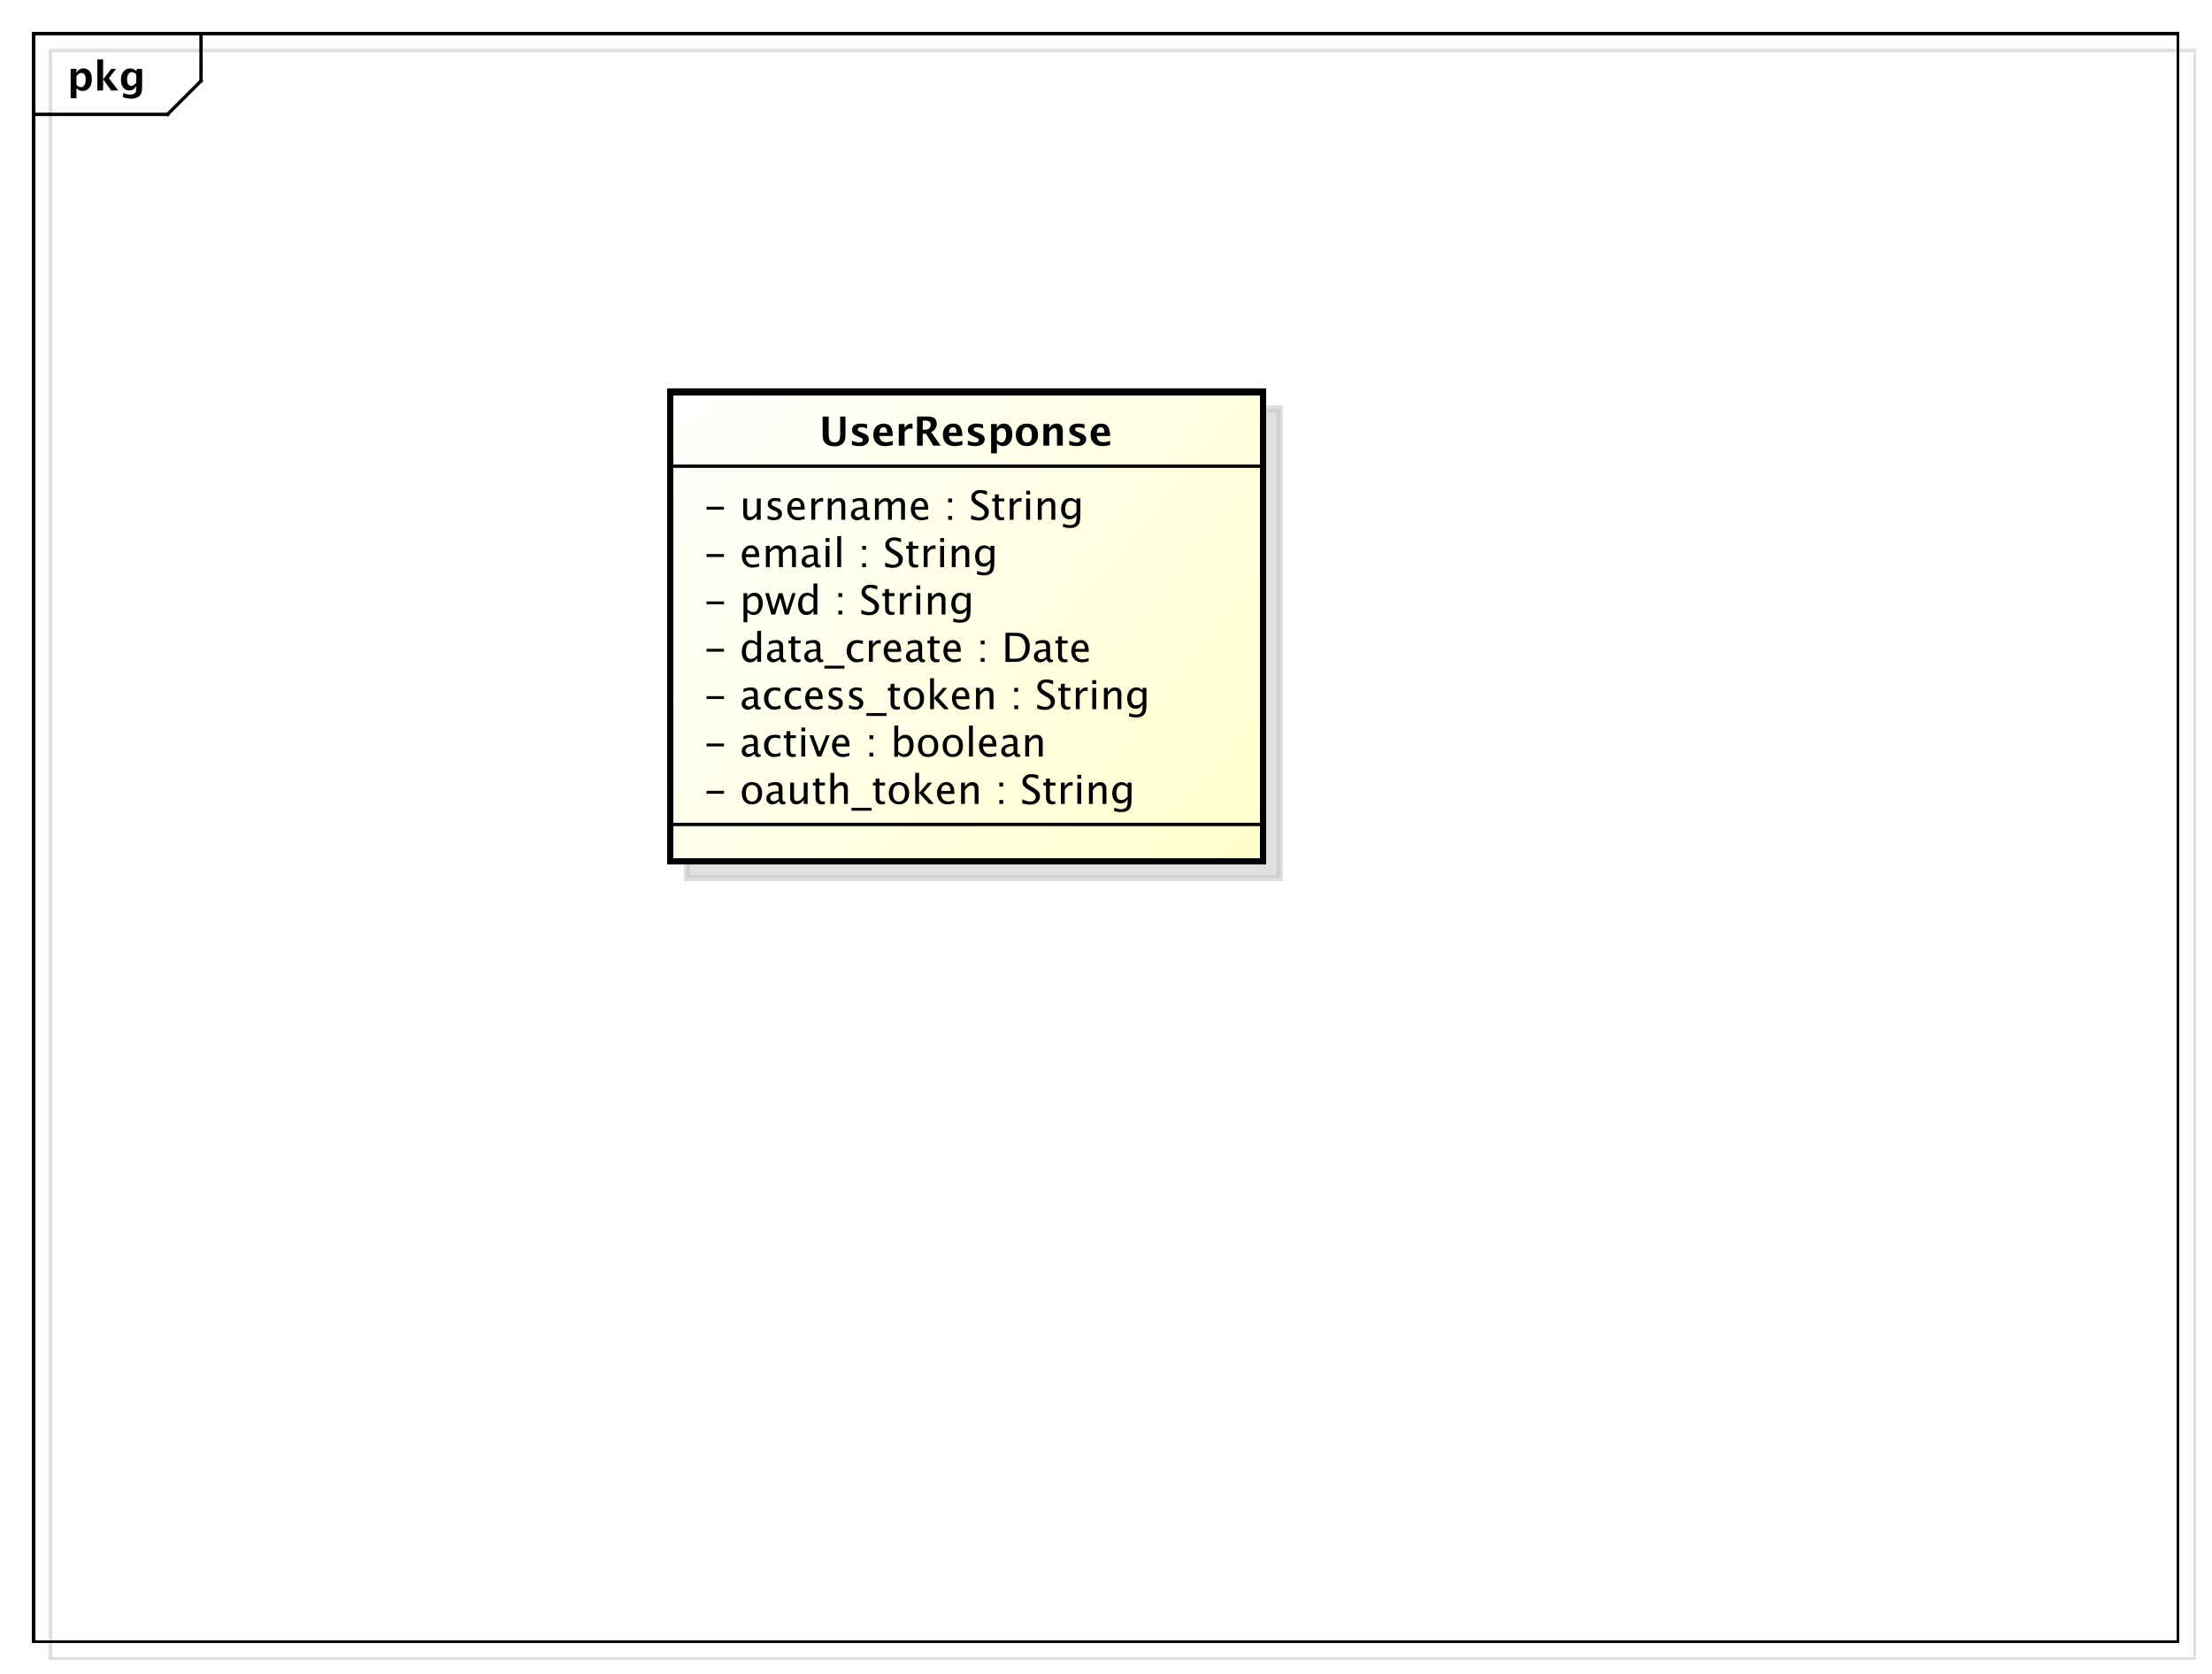 <?xml version="1.0" encoding="UTF-8"?>
<!DOCTYPE svg PUBLIC '-//W3C//DTD SVG 1.0//EN'
          'http://www.w3.org/TR/2001/REC-SVG-20010904/DTD/svg10.dtd'>
<svg xmlns:xlink="http://www.w3.org/1999/xlink" style="fill-opacity:1; color-rendering:auto; color-interpolation:auto; stroke:black; text-rendering:auto; stroke-linecap:square; stroke-miterlimit:10; stroke-opacity:1; shape-rendering:auto; fill:black; stroke-dasharray:none; font-weight:normal; stroke-width:1; font-family:&apos;Dialog&apos;; font-style:normal; stroke-linejoin:miter; font-size:12; stroke-dashoffset:0; image-rendering:auto;" width="880" height="666" xmlns="http://www.w3.org/2000/svg"
><rect width="100%" height="100%" fill="#808080" stroke="none"/><!--Generated by the Batik Graphics2D SVG Generator--><defs id="genericDefs"
  /><g
  ><defs id="defs1"
    ><linearGradient x1="200" gradientUnits="userSpaceOnUse" x2="377" y1="117" y2="258" id="linearGradient1" spreadMethod="pad"
      ><stop style="stop-opacity:1; stop-color:white;" offset="0%"
        /><stop style="stop-opacity:1; stop-color:rgb(255,255,204);" offset="100%"
      /></linearGradient
      ><clipPath clipPathUnits="userSpaceOnUse" id="clipPath1"
      ><path d="M0 0 L880 0 L880 666 L0 666 L0 0 Z"
      /></clipPath
      ><clipPath clipPathUnits="userSpaceOnUse" id="clipPath2"
      ><path d="M-5 -5 L655 -5 L655 494.5 L-5 494.5 L-5 -5 Z"
      /></clipPath
      ><clipPath clipPathUnits="userSpaceOnUse" id="clipPath3"
      ><path d="M0 0 L660 0 L660 499.5 L0 499.5 L0 0 Z"
      /></clipPath
      ><clipPath clipPathUnits="userSpaceOnUse" id="clipPath4"
      ><path d="M-20 -27 L640 -27 L640 472.5 L-20 472.5 L-20 -27 Z"
      /></clipPath
      ><clipPath clipPathUnits="userSpaceOnUse" id="clipPath5"
      ><path d="M-210 -239.93 L450 -239.93 L450 259.57 L-210 259.57 L-210 -239.93 Z"
      /></clipPath
      ><clipPath clipPathUnits="userSpaceOnUse" id="clipPath6"
      ><path d="M-210 -225.797 L450 -225.797 L450 273.703 L-210 273.703 L-210 -225.797 Z"
      /></clipPath
      ><clipPath clipPathUnits="userSpaceOnUse" id="clipPath7"
      ><path d="M-210 -211.664 L450 -211.664 L450 287.836 L-210 287.836 L-210 -211.664 Z"
      /></clipPath
      ><clipPath clipPathUnits="userSpaceOnUse" id="clipPath8"
      ><path d="M-210 -197.531 L450 -197.531 L450 301.969 L-210 301.969 L-210 -197.531 Z"
      /></clipPath
      ><clipPath clipPathUnits="userSpaceOnUse" id="clipPath9"
      ><path d="M-210 -183.398 L450 -183.398 L450 316.102 L-210 316.102 L-210 -183.398 Z"
      /></clipPath
      ><clipPath clipPathUnits="userSpaceOnUse" id="clipPath10"
      ><path d="M-210 -169.266 L450 -169.266 L450 330.234 L-210 330.234 L-210 -169.266 Z"
      /></clipPath
      ><clipPath clipPathUnits="userSpaceOnUse" id="clipPath11"
      ><path d="M-210 -155.133 L450 -155.133 L450 344.367 L-210 344.367 L-210 -155.133 Z"
      /></clipPath
      ><clipPath clipPathUnits="userSpaceOnUse" id="clipPath12"
      ><path d="M-244.5 -133 L415.5 -133 L415.5 366.5 L-244.5 366.5 L-244.5 -133 Z"
      /></clipPath
    ></defs
    ><g style="fill:white; stroke:white;"
    ><rect x="0" y="0" width="880" style="clip-path:url(#clipPath1); stroke:none;" height="666"
    /></g
    ><g transform="scale(1.333,1.333) translate(5,5)" style="fill-opacity:0.502; fill:rgb(192,192,192); text-rendering:geometricPrecision; shape-rendering:crispEdges; stroke:rgb(192,192,192); stroke-opacity:0.502;"
    ><rect x="10" y="10" width="640" style="fill:none; clip-path:url(#clipPath2);" height="480"
    /></g
    ><g style="shape-rendering:crispEdges; text-rendering:geometricPrecision;" transform="matrix(1.333,0,0,1.333,0,0)"
    ><rect x="10" y="10" width="640" style="fill:none; clip-path:url(#clipPath3);" height="480"
      /><line x1="60" x2="60" y1="11" style="clip-path:url(#clipPath3); fill:none; text-rendering:optimizeLegibility; shape-rendering:auto;" y2="24.133"
      /><line x1="60" x2="50" y1="24.133" style="clip-path:url(#clipPath3); fill:none; text-rendering:optimizeLegibility; shape-rendering:auto;" y2="34.133"
      /><line x1="50" x2="10" y1="34.133" style="clip-path:url(#clipPath3); fill:none; text-rendering:optimizeLegibility; shape-rendering:auto;" y2="34.133"
    /></g
    ><g style="text-rendering:optimizeLegibility; font-family:sans-serif; font-weight:bold;" transform="matrix(1.333,0,0,1.333,0,0) translate(20,27)"
    ><path d="M1.084 2.314 L1.084 -6.434 L2.818 -6.434 L2.818 -5.221 Q3.486 -6.58 4.922 -6.58 Q6.082 -6.58 6.747 -5.731 Q7.412 -4.881 7.412 -3.393 Q7.412 -1.775 6.662 -0.815 Q5.912 0.146 4.652 0.146 Q3.639 0.146 2.818 -0.65 L2.818 2.314 ZM2.818 -1.682 Q3.451 -0.979 4.166 -0.979 Q4.805 -0.979 5.186 -1.597 Q5.566 -2.215 5.566 -3.246 Q5.566 -5.221 4.295 -5.221 Q3.527 -5.221 2.818 -4.231 ZM9.035 0 L9.035 -9.252 L10.77 -9.252 L10.77 -3.434 L10.881 -3.434 L13.172 -6.434 L14.613 -6.434 L12.498 -3.68 L15.275 0 L13.166 0 L10.881 -3.217 L10.77 -3.217 L10.77 0 ZM16.676 1.998 L16.816 0.738 Q17.889 1.23 18.861 1.23 Q19.822 1.23 20.25 0.82 Q20.678 0.41 20.678 -0.51 L20.678 -1.389 Q20.045 0 18.586 0 Q17.438 0 16.764 -0.858 Q16.09 -1.717 16.09 -3.182 Q16.09 -4.723 16.846 -5.651 Q17.602 -6.58 18.855 -6.58 Q19.84 -6.58 20.678 -5.783 L20.859 -6.434 L22.418 -6.434 L22.418 -1.523 Q22.418 -0.053 22.239 0.598 Q22.061 1.248 21.545 1.705 Q20.678 2.455 19.102 2.455 Q17.982 2.455 16.676 1.998 ZM20.678 -2.397 L20.678 -4.769 Q20.051 -5.479 19.365 -5.479 Q18.709 -5.479 18.322 -4.881 Q17.936 -4.283 17.936 -3.275 Q17.936 -1.389 19.148 -1.389 Q19.986 -1.389 20.678 -2.397 Z" style="clip-path:url(#clipPath4); stroke:none;"
    /></g
    ><g transform="matrix(1.333,0,0,1.333,0,0) translate(5,5)" style="fill-opacity:0.502; fill:rgb(192,192,192); text-rendering:geometricPrecision; font-family:sans-serif; shape-rendering:crispEdges; stroke:rgb(192,192,192); font-weight:bold; stroke-width:2; stroke-opacity:0.502;"
    ><rect x="200" y="117" width="177" style="clip-path:url(#clipPath2); stroke:none;" height="140.062"
      /><rect x="200" y="117" width="177" style="fill:none; clip-path:url(#clipPath2);" height="140.062"
    /></g
    ><g transform="matrix(1.333,0,0,1.333,0,0)" style="fill:url(#linearGradient1); text-rendering:geometricPrecision; font-family:sans-serif; shape-rendering:crispEdges; stroke:url(#linearGradient1); font-weight:bold; stroke-width:2;"
    ><rect x="200" y="117" width="177" style="clip-path:url(#clipPath3); stroke:none;" height="140.062"
      /><rect x="200" y="117" width="177" style="clip-path:url(#clipPath3); fill:none; stroke:black;" height="140.062"
    /></g
    ><g style="text-rendering:optimizeLegibility; stroke-width:2; font-family:sans-serif;" transform="matrix(1.333,0,0,1.333,0,0) translate(210,239.93)"
    ><path d="M0.867 -3.035 L0.867 -3.902 L6.07 -3.902 L6.07 -3.035 ZM14.385 0.146 Q13.02 0.146 12.205 -0.759 Q11.391 -1.664 11.391 -3.182 Q11.391 -4.717 12.208 -5.61 Q13.025 -6.504 14.426 -6.504 Q15.826 -6.504 16.644 -5.61 Q17.461 -4.717 17.461 -3.193 Q17.461 -1.635 16.641 -0.744 Q15.82 0.146 14.385 0.146 ZM14.402 -0.721 Q16.236 -0.721 16.236 -3.193 Q16.236 -5.637 14.426 -5.637 Q12.621 -5.637 12.621 -3.182 Q12.621 -0.721 14.402 -0.721 ZM22.547 -0.809 Q21.51 0.146 20.549 0.146 Q19.758 0.146 19.236 -0.349 Q18.715 -0.844 18.715 -1.6 Q18.715 -2.643 19.591 -3.202 Q20.467 -3.762 22.102 -3.762 L22.377 -3.762 L22.377 -4.529 Q22.377 -5.637 21.24 -5.637 Q20.326 -5.637 19.266 -5.074 L19.266 -6.029 Q20.432 -6.504 21.451 -6.504 Q22.518 -6.504 23.024 -6.023 Q23.531 -5.543 23.531 -4.529 L23.531 -1.647 Q23.531 -0.656 24.141 -0.656 Q24.217 -0.656 24.363 -0.68 L24.445 -0.041 Q24.053 0.146 23.578 0.146 Q22.77 0.146 22.547 -0.809 ZM22.377 -1.435 L22.377 -3.082 L21.99 -3.094 Q21.041 -3.094 20.455 -2.733 Q19.869 -2.373 19.869 -1.787 Q19.869 -1.371 20.162 -1.084 Q20.455 -0.797 20.877 -0.797 Q21.598 -0.797 22.377 -1.435 ZM29.871 0 L29.871 -1.195 Q28.951 0.146 27.639 0.146 Q26.807 0.146 26.314 -0.378 Q25.822 -0.902 25.822 -1.793 L25.822 -6.363 L26.977 -6.363 L26.977 -2.168 Q26.977 -1.453 27.185 -1.151 Q27.393 -0.85 27.879 -0.85 Q28.934 -0.85 29.871 -2.238 L29.871 -6.363 L31.025 -6.363 L31.025 0 ZM35.25 0.146 Q34.371 0.146 33.879 -0.357 Q33.387 -0.861 33.387 -1.758 L33.387 -5.496 L32.59 -5.496 L32.59 -6.363 L33.387 -6.363 L33.387 -7.518 L34.541 -7.629 L34.541 -6.363 L36.205 -6.363 L36.205 -5.496 L34.541 -5.496 L34.541 -1.969 Q34.541 -0.721 35.619 -0.721 Q35.848 -0.721 36.176 -0.797 L36.176 0 Q35.643 0.146 35.25 0.146 ZM37.828 0 L37.828 -9.252 L38.982 -9.252 L38.982 -5.168 Q39.897 -6.504 41.221 -6.504 Q42.047 -6.504 42.539 -5.979 Q43.031 -5.455 43.031 -4.57 L43.031 0 L41.877 0 L41.877 -4.195 Q41.877 -4.904 41.669 -5.206 Q41.461 -5.508 40.98 -5.508 Q39.92 -5.508 38.982 -4.119 L38.982 0 ZM44.121 2.022 L44.121 1.154 L50.121 1.154 L50.121 2.022 ZM53.185 0.146 Q52.307 0.146 51.815 -0.357 Q51.322 -0.861 51.322 -1.758 L51.322 -5.496 L50.525 -5.496 L50.525 -6.363 L51.322 -6.363 L51.322 -7.518 L52.477 -7.629 L52.477 -6.363 L54.141 -6.363 L54.141 -5.496 L52.477 -5.496 L52.477 -1.969 Q52.477 -0.721 53.555 -0.721 Q53.783 -0.721 54.111 -0.797 L54.111 0 Q53.578 0.146 53.185 0.146 ZM58.254 0.146 Q56.889 0.146 56.074 -0.759 Q55.26 -1.664 55.26 -3.182 Q55.26 -4.717 56.077 -5.61 Q56.895 -6.504 58.295 -6.504 Q59.695 -6.504 60.513 -5.61 Q61.33 -4.717 61.33 -3.193 Q61.33 -1.635 60.51 -0.744 Q59.69 0.146 58.254 0.146 ZM58.272 -0.721 Q60.105 -0.721 60.105 -3.193 Q60.105 -5.637 58.295 -5.637 Q56.49 -5.637 56.49 -3.182 Q56.49 -0.721 58.272 -0.721 ZM63.135 0 L63.135 -9.252 L64.289 -9.252 L64.289 -3.275 L66.984 -6.363 L68.227 -6.363 L65.654 -3.393 L68.76 0 L67.283 0 L64.289 -3.264 L64.289 0 ZM74.812 -0.205 Q73.652 0.146 72.826 0.146 Q71.42 0.146 70.532 -0.788 Q69.644 -1.723 69.644 -3.211 Q69.644 -4.658 70.427 -5.584 Q71.209 -6.51 72.428 -6.51 Q73.582 -6.51 74.212 -5.689 Q74.842 -4.869 74.842 -3.357 L74.836 -3 L70.822 -3 Q71.074 -0.732 73.043 -0.732 Q73.764 -0.732 74.812 -1.119 ZM70.875 -3.867 L73.682 -3.867 Q73.682 -5.643 72.357 -5.643 Q71.027 -5.643 70.875 -3.867 ZM76.834 0 L76.834 -6.363 L77.988 -6.363 L77.988 -5.168 Q78.902 -6.504 80.227 -6.504 Q81.053 -6.504 81.545 -5.979 Q82.037 -5.455 82.037 -4.57 L82.037 0 L80.883 0 L80.883 -4.195 Q80.883 -4.904 80.675 -5.206 Q80.467 -5.508 79.986 -5.508 Q78.926 -5.508 77.988 -4.119 L77.988 0 ZM88.242 0 L88.242 -1.154 L89.397 -1.154 L89.397 0 ZM88.242 -5.203 L88.242 -6.363 L89.397 -6.363 L89.397 -5.203 ZM97.336 0.217 Q96.463 0.217 95.103 -0.164 L95.103 -1.383 Q96.568 -0.703 97.512 -0.703 Q98.238 -0.703 98.681 -1.084 Q99.123 -1.465 99.123 -2.086 Q99.123 -2.596 98.833 -2.953 Q98.543 -3.311 97.764 -3.75 L97.166 -4.096 Q96.059 -4.729 95.605 -5.288 Q95.15 -5.848 95.15 -6.592 Q95.15 -7.594 95.877 -8.241 Q96.603 -8.889 97.728 -8.889 Q98.731 -8.889 99.844 -8.555 L99.844 -7.43 Q98.473 -7.969 97.799 -7.969 Q97.16 -7.969 96.744 -7.629 Q96.328 -7.289 96.328 -6.773 Q96.328 -6.34 96.633 -6.006 Q96.938 -5.672 97.746 -5.209 L98.367 -4.857 Q99.492 -4.219 99.938 -3.65 Q100.383 -3.082 100.383 -2.285 Q100.383 -1.154 99.548 -0.469 Q98.713 0.217 97.336 0.217 ZM104.045 0.146 Q103.166 0.146 102.674 -0.357 Q102.182 -0.861 102.182 -1.758 L102.182 -5.496 L101.385 -5.496 L101.385 -6.363 L102.182 -6.363 L102.182 -7.518 L103.336 -7.629 L103.336 -6.363 L105 -6.363 L105 -5.496 L103.336 -5.496 L103.336 -1.969 Q103.336 -0.721 104.414 -0.721 Q104.643 -0.721 104.971 -0.797 L104.971 0 Q104.438 0.146 104.045 0.146 ZM106.623 0 L106.623 -6.363 L107.777 -6.363 L107.777 -5.168 Q108.463 -6.504 109.769 -6.504 Q109.945 -6.504 110.139 -6.475 L110.139 -5.396 Q109.84 -5.496 109.611 -5.496 Q108.516 -5.496 107.777 -4.195 L107.777 0 ZM111.533 0 L111.533 -6.363 L112.688 -6.363 L112.688 0 ZM111.533 -7.518 L111.533 -8.672 L112.688 -8.672 L112.688 -7.518 ZM115.002 0 L115.002 -6.363 L116.156 -6.363 L116.156 -5.168 Q117.07 -6.504 118.394 -6.504 Q119.221 -6.504 119.713 -5.979 Q120.205 -5.455 120.205 -4.57 L120.205 0 L119.051 0 L119.051 -4.195 Q119.051 -4.904 118.843 -5.206 Q118.635 -5.508 118.154 -5.508 Q117.094 -5.508 116.156 -4.119 L116.156 0 ZM122.473 2.115 L122.607 1.113 Q123.609 1.588 124.582 1.588 Q126.533 1.588 126.533 -0.48 L126.533 -1.482 Q125.894 -0.146 124.436 -0.146 Q123.293 -0.146 122.619 -0.979 Q121.945 -1.81 121.945 -3.223 Q121.945 -4.676 122.713 -5.59 Q123.481 -6.504 124.699 -6.504 Q125.766 -6.504 126.533 -5.637 L126.533 -6.363 L127.693 -6.363 L127.693 -1.734 Q127.693 -0.24 127.538 0.477 Q127.383 1.195 126.955 1.652 Q126.199 2.455 124.606 2.455 Q123.492 2.455 122.473 2.115 ZM126.533 -2.203 L126.533 -4.846 Q125.772 -5.637 124.875 -5.637 Q124.078 -5.637 123.627 -4.998 Q123.176 -4.359 123.176 -3.246 Q123.176 -1.154 124.647 -1.154 Q125.648 -1.154 126.533 -2.203 Z" style="clip-path:url(#clipPath5); stroke:none;"
    /></g
    ><g style="text-rendering:optimizeLegibility; stroke-width:2; font-family:sans-serif;" transform="matrix(1.333,0,0,1.333,0,0) translate(210,225.797)"
    ><path d="M0.867 -3.035 L0.867 -3.902 L6.07 -3.902 L6.07 -3.035 ZM15.176 -0.809 Q14.139 0.146 13.178 0.146 Q12.387 0.146 11.865 -0.349 Q11.344 -0.844 11.344 -1.6 Q11.344 -2.643 12.22 -3.202 Q13.096 -3.762 14.73 -3.762 L15.006 -3.762 L15.006 -4.529 Q15.006 -5.637 13.869 -5.637 Q12.955 -5.637 11.895 -5.074 L11.895 -6.029 Q13.06 -6.504 14.08 -6.504 Q15.146 -6.504 15.653 -6.023 Q16.16 -5.543 16.16 -4.529 L16.16 -1.647 Q16.16 -0.656 16.77 -0.656 Q16.846 -0.656 16.992 -0.68 L17.074 -0.041 Q16.682 0.146 16.207 0.146 Q15.398 0.146 15.176 -0.809 ZM15.006 -1.435 L15.006 -3.082 L14.619 -3.094 Q13.67 -3.094 13.084 -2.733 Q12.498 -2.373 12.498 -1.787 Q12.498 -1.371 12.791 -1.084 Q13.084 -0.797 13.506 -0.797 Q14.227 -0.797 15.006 -1.435 ZM21.006 0.146 Q19.717 0.146 18.867 -0.809 Q18.018 -1.764 18.018 -3.217 Q18.018 -4.769 18.858 -5.637 Q19.699 -6.504 21.205 -6.504 Q21.949 -6.504 22.869 -6.299 L22.869 -5.332 Q21.891 -5.619 21.275 -5.619 Q20.391 -5.619 19.855 -4.954 Q19.318 -4.289 19.318 -3.182 Q19.318 -2.109 19.869 -1.447 Q20.42 -0.785 21.311 -0.785 Q22.102 -0.785 22.939 -1.19 L22.939 -0.193 Q21.82 0.146 21.006 0.146 ZM26.578 0.146 Q25.699 0.146 25.207 -0.357 Q24.715 -0.861 24.715 -1.758 L24.715 -5.496 L23.918 -5.496 L23.918 -6.363 L24.715 -6.363 L24.715 -7.518 L25.869 -7.629 L25.869 -6.363 L27.533 -6.363 L27.533 -5.496 L25.869 -5.496 L25.869 -1.969 Q25.869 -0.721 26.947 -0.721 Q27.176 -0.721 27.504 -0.797 L27.504 0 Q26.971 0.146 26.578 0.146 ZM29.156 0 L29.156 -6.363 L30.311 -6.363 L30.311 0 ZM29.156 -7.518 L29.156 -8.672 L30.311 -8.672 L30.311 -7.518 ZM33.943 0 L31.576 -6.363 L32.73 -6.363 L34.582 -1.412 L36.533 -6.363 L37.611 -6.363 L35.098 0 ZM43.5 -0.205 Q42.34 0.146 41.514 0.146 Q40.107 0.146 39.22 -0.788 Q38.332 -1.723 38.332 -3.211 Q38.332 -4.658 39.114 -5.584 Q39.897 -6.51 41.115 -6.51 Q42.27 -6.51 42.899 -5.689 Q43.529 -4.869 43.529 -3.357 L43.523 -3 L39.51 -3 Q39.762 -0.732 41.73 -0.732 Q42.451 -0.732 43.5 -1.119 ZM39.562 -3.867 L42.369 -3.867 Q42.369 -5.643 41.045 -5.643 Q39.715 -5.643 39.562 -3.867 ZM49.482 0 L49.482 -1.154 L50.637 -1.154 L50.637 0 ZM49.482 -5.203 L49.482 -6.363 L50.637 -6.363 L50.637 -5.203 ZM56.912 0.07 L56.912 -9.252 L58.066 -9.252 L58.066 -5.168 Q58.775 -6.504 60.193 -6.504 Q61.342 -6.504 62.001 -5.666 Q62.66 -4.828 62.66 -3.375 Q62.66 -1.793 61.913 -0.823 Q61.166 0.146 59.947 0.146 Q58.816 0.146 58.066 -0.721 L57.926 0.07 ZM58.066 -1.518 Q58.957 -0.721 59.766 -0.721 Q61.43 -0.721 61.43 -3.258 Q61.43 -5.496 59.953 -5.496 Q58.986 -5.496 58.066 -4.447 ZM66.955 0.146 Q65.59 0.146 64.775 -0.759 Q63.961 -1.664 63.961 -3.182 Q63.961 -4.717 64.778 -5.61 Q65.596 -6.504 66.996 -6.504 Q68.397 -6.504 69.214 -5.61 Q70.031 -4.717 70.031 -3.193 Q70.031 -1.635 69.211 -0.744 Q68.391 0.146 66.955 0.146 ZM66.973 -0.721 Q68.807 -0.721 68.807 -3.193 Q68.807 -5.637 66.996 -5.637 Q65.191 -5.637 65.191 -3.182 Q65.191 -0.721 66.973 -0.721 ZM74.326 0.146 Q72.961 0.146 72.147 -0.759 Q71.332 -1.664 71.332 -3.182 Q71.332 -4.717 72.149 -5.61 Q72.967 -6.504 74.367 -6.504 Q75.768 -6.504 76.585 -5.61 Q77.402 -4.717 77.402 -3.193 Q77.402 -1.635 76.582 -0.744 Q75.762 0.146 74.326 0.146 ZM74.344 -0.721 Q76.178 -0.721 76.178 -3.193 Q76.178 -5.637 74.367 -5.637 Q72.562 -5.637 72.562 -3.182 Q72.562 -0.721 74.344 -0.721 ZM79.207 0 L79.207 -9.252 L80.361 -9.252 L80.361 0 ZM87.34 -0.205 Q86.18 0.146 85.353 0.146 Q83.947 0.146 83.06 -0.788 Q82.172 -1.723 82.172 -3.211 Q82.172 -4.658 82.954 -5.584 Q83.736 -6.51 84.955 -6.51 Q86.109 -6.51 86.739 -5.689 Q87.369 -4.869 87.369 -3.357 L87.363 -3 L83.35 -3 Q83.602 -0.732 85.57 -0.732 Q86.291 -0.732 87.34 -1.119 ZM83.402 -3.867 L86.209 -3.867 Q86.209 -5.643 84.885 -5.643 Q83.555 -5.643 83.402 -3.867 ZM92.643 -0.809 Q91.606 0.146 90.644 0.146 Q89.853 0.146 89.332 -0.349 Q88.811 -0.844 88.811 -1.6 Q88.811 -2.643 89.686 -3.202 Q90.562 -3.762 92.197 -3.762 L92.473 -3.762 L92.473 -4.529 Q92.473 -5.637 91.336 -5.637 Q90.422 -5.637 89.361 -5.074 L89.361 -6.029 Q90.527 -6.504 91.547 -6.504 Q92.613 -6.504 93.12 -6.023 Q93.627 -5.543 93.627 -4.529 L93.627 -1.647 Q93.627 -0.656 94.236 -0.656 Q94.312 -0.656 94.459 -0.68 L94.541 -0.041 Q94.148 0.146 93.674 0.146 Q92.865 0.146 92.643 -0.809 ZM92.473 -1.435 L92.473 -3.082 L92.086 -3.094 Q91.137 -3.094 90.551 -2.733 Q89.965 -2.373 89.965 -1.787 Q89.965 -1.371 90.258 -1.084 Q90.551 -0.797 90.973 -0.797 Q91.693 -0.797 92.473 -1.435 ZM95.988 0 L95.988 -6.363 L97.143 -6.363 L97.143 -5.168 Q98.057 -6.504 99.381 -6.504 Q100.207 -6.504 100.699 -5.979 Q101.191 -5.455 101.191 -4.57 L101.191 0 L100.037 0 L100.037 -4.195 Q100.037 -4.904 99.829 -5.206 Q99.621 -5.508 99.141 -5.508 Q98.08 -5.508 97.143 -4.119 L97.143 0 Z" style="clip-path:url(#clipPath6); stroke:none;"
    /></g
    ><g style="text-rendering:optimizeLegibility; stroke-width:2; font-family:sans-serif;" transform="matrix(1.333,0,0,1.333,0,0) translate(210,211.664)"
    ><path d="M0.867 -3.035 L0.867 -3.902 L6.07 -3.902 L6.07 -3.035 ZM15.176 -0.809 Q14.139 0.146 13.178 0.146 Q12.387 0.146 11.865 -0.349 Q11.344 -0.844 11.344 -1.6 Q11.344 -2.643 12.22 -3.202 Q13.096 -3.762 14.73 -3.762 L15.006 -3.762 L15.006 -4.529 Q15.006 -5.637 13.869 -5.637 Q12.955 -5.637 11.895 -5.074 L11.895 -6.029 Q13.06 -6.504 14.08 -6.504 Q15.146 -6.504 15.653 -6.023 Q16.16 -5.543 16.16 -4.529 L16.16 -1.647 Q16.16 -0.656 16.77 -0.656 Q16.846 -0.656 16.992 -0.68 L17.074 -0.041 Q16.682 0.146 16.207 0.146 Q15.398 0.146 15.176 -0.809 ZM15.006 -1.435 L15.006 -3.082 L14.619 -3.094 Q13.67 -3.094 13.084 -2.733 Q12.498 -2.373 12.498 -1.787 Q12.498 -1.371 12.791 -1.084 Q13.084 -0.797 13.506 -0.797 Q14.227 -0.797 15.006 -1.435 ZM21.006 0.146 Q19.717 0.146 18.867 -0.809 Q18.018 -1.764 18.018 -3.217 Q18.018 -4.769 18.858 -5.637 Q19.699 -6.504 21.205 -6.504 Q21.949 -6.504 22.869 -6.299 L22.869 -5.332 Q21.891 -5.619 21.275 -5.619 Q20.391 -5.619 19.855 -4.954 Q19.318 -4.289 19.318 -3.182 Q19.318 -2.109 19.869 -1.447 Q20.42 -0.785 21.311 -0.785 Q22.102 -0.785 22.939 -1.19 L22.939 -0.193 Q21.82 0.146 21.006 0.146 ZM27.152 0.146 Q25.863 0.146 25.014 -0.809 Q24.164 -1.764 24.164 -3.217 Q24.164 -4.769 25.005 -5.637 Q25.846 -6.504 27.352 -6.504 Q28.096 -6.504 29.016 -6.299 L29.016 -5.332 Q28.037 -5.619 27.422 -5.619 Q26.537 -5.619 26.001 -4.954 Q25.465 -4.289 25.465 -3.182 Q25.465 -2.109 26.016 -1.447 Q26.566 -0.785 27.457 -0.785 Q28.248 -0.785 29.086 -1.19 L29.086 -0.193 Q27.967 0.146 27.152 0.146 ZM35.478 -0.205 Q34.318 0.146 33.492 0.146 Q32.086 0.146 31.198 -0.788 Q30.311 -1.723 30.311 -3.211 Q30.311 -4.658 31.093 -5.584 Q31.875 -6.51 33.094 -6.51 Q34.248 -6.51 34.878 -5.689 Q35.508 -4.869 35.508 -3.357 L35.502 -3 L31.488 -3 Q31.74 -0.732 33.709 -0.732 Q34.43 -0.732 35.478 -1.119 ZM31.541 -3.867 L34.348 -3.867 Q34.348 -5.643 33.023 -5.643 Q31.693 -5.643 31.541 -3.867 ZM39.188 0.146 Q38.397 0.146 37.266 -0.223 L37.266 -1.283 Q38.397 -0.721 39.234 -0.721 Q39.732 -0.721 40.06 -0.99 Q40.389 -1.26 40.389 -1.664 Q40.389 -2.256 39.469 -2.643 L38.795 -2.93 Q37.301 -3.551 37.301 -4.717 Q37.301 -5.549 37.89 -6.026 Q38.478 -6.504 39.504 -6.504 Q40.037 -6.504 40.822 -6.357 L41.062 -6.311 L41.062 -5.35 Q40.096 -5.637 39.527 -5.637 Q38.414 -5.637 38.414 -4.828 Q38.414 -4.307 39.258 -3.949 L39.815 -3.715 Q40.758 -3.316 41.15 -2.874 Q41.543 -2.432 41.543 -1.77 Q41.543 -0.932 40.881 -0.393 Q40.219 0.146 39.188 0.146 ZM45.305 0.146 Q44.514 0.146 43.383 -0.223 L43.383 -1.283 Q44.514 -0.721 45.352 -0.721 Q45.85 -0.721 46.178 -0.99 Q46.506 -1.26 46.506 -1.664 Q46.506 -2.256 45.586 -2.643 L44.912 -2.93 Q43.418 -3.551 43.418 -4.717 Q43.418 -5.549 44.007 -6.026 Q44.596 -6.504 45.621 -6.504 Q46.154 -6.504 46.94 -6.357 L47.18 -6.311 L47.18 -5.35 Q46.213 -5.637 45.645 -5.637 Q44.531 -5.637 44.531 -4.828 Q44.531 -4.307 45.375 -3.949 L45.932 -3.715 Q46.875 -3.316 47.268 -2.874 Q47.66 -2.432 47.66 -1.77 Q47.66 -0.932 46.998 -0.393 Q46.336 0.146 45.305 0.146 ZM48.58 2.022 L48.58 1.154 L54.58 1.154 L54.58 2.022 ZM57.645 0.146 Q56.766 0.146 56.273 -0.357 Q55.781 -0.861 55.781 -1.758 L55.781 -5.496 L54.984 -5.496 L54.984 -6.363 L55.781 -6.363 L55.781 -7.518 L56.935 -7.629 L56.935 -6.363 L58.6 -6.363 L58.6 -5.496 L56.935 -5.496 L56.935 -1.969 Q56.935 -0.721 58.014 -0.721 Q58.242 -0.721 58.57 -0.797 L58.57 0 Q58.037 0.146 57.645 0.146 ZM62.713 0.146 Q61.348 0.146 60.533 -0.759 Q59.719 -1.664 59.719 -3.182 Q59.719 -4.717 60.536 -5.61 Q61.353 -6.504 62.754 -6.504 Q64.154 -6.504 64.972 -5.61 Q65.789 -4.717 65.789 -3.193 Q65.789 -1.635 64.969 -0.744 Q64.148 0.146 62.713 0.146 ZM62.73 -0.721 Q64.564 -0.721 64.564 -3.193 Q64.564 -5.637 62.754 -5.637 Q60.949 -5.637 60.949 -3.182 Q60.949 -0.721 62.73 -0.721 ZM67.594 0 L67.594 -9.252 L68.748 -9.252 L68.748 -3.275 L71.443 -6.363 L72.686 -6.363 L70.113 -3.393 L73.219 0 L71.742 0 L68.748 -3.264 L68.748 0 ZM79.272 -0.205 Q78.111 0.146 77.285 0.146 Q75.879 0.146 74.991 -0.788 Q74.103 -1.723 74.103 -3.211 Q74.103 -4.658 74.886 -5.584 Q75.668 -6.51 76.887 -6.51 Q78.041 -6.51 78.671 -5.689 Q79.301 -4.869 79.301 -3.357 L79.295 -3 L75.281 -3 Q75.533 -0.732 77.502 -0.732 Q78.223 -0.732 79.272 -1.119 ZM75.334 -3.867 L78.141 -3.867 Q78.141 -5.643 76.816 -5.643 Q75.486 -5.643 75.334 -3.867 ZM81.293 0 L81.293 -6.363 L82.447 -6.363 L82.447 -5.168 Q83.361 -6.504 84.686 -6.504 Q85.512 -6.504 86.004 -5.979 Q86.496 -5.455 86.496 -4.57 L86.496 0 L85.342 0 L85.342 -4.195 Q85.342 -4.904 85.134 -5.206 Q84.926 -5.508 84.445 -5.508 Q83.385 -5.508 82.447 -4.119 L82.447 0 ZM92.701 0 L92.701 -1.154 L93.856 -1.154 L93.856 0 ZM92.701 -5.203 L92.701 -6.363 L93.856 -6.363 L93.856 -5.203 ZM101.795 0.217 Q100.922 0.217 99.562 -0.164 L99.562 -1.383 Q101.027 -0.703 101.971 -0.703 Q102.697 -0.703 103.14 -1.084 Q103.582 -1.465 103.582 -2.086 Q103.582 -2.596 103.292 -2.953 Q103.002 -3.311 102.223 -3.75 L101.625 -4.096 Q100.518 -4.729 100.064 -5.288 Q99.609 -5.848 99.609 -6.592 Q99.609 -7.594 100.336 -8.241 Q101.062 -8.889 102.188 -8.889 Q103.189 -8.889 104.303 -8.555 L104.303 -7.43 Q102.932 -7.969 102.258 -7.969 Q101.619 -7.969 101.203 -7.629 Q100.787 -7.289 100.787 -6.773 Q100.787 -6.34 101.092 -6.006 Q101.397 -5.672 102.205 -5.209 L102.826 -4.857 Q103.951 -4.219 104.397 -3.65 Q104.842 -3.082 104.842 -2.285 Q104.842 -1.154 104.007 -0.469 Q103.172 0.217 101.795 0.217 ZM108.504 0.146 Q107.625 0.146 107.133 -0.357 Q106.641 -0.861 106.641 -1.758 L106.641 -5.496 L105.844 -5.496 L105.844 -6.363 L106.641 -6.363 L106.641 -7.518 L107.795 -7.629 L107.795 -6.363 L109.459 -6.363 L109.459 -5.496 L107.795 -5.496 L107.795 -1.969 Q107.795 -0.721 108.873 -0.721 Q109.102 -0.721 109.43 -0.797 L109.43 0 Q108.897 0.146 108.504 0.146 ZM111.082 0 L111.082 -6.363 L112.236 -6.363 L112.236 -5.168 Q112.922 -6.504 114.228 -6.504 Q114.404 -6.504 114.598 -6.475 L114.598 -5.396 Q114.299 -5.496 114.07 -5.496 Q112.975 -5.496 112.236 -4.195 L112.236 0 ZM115.992 0 L115.992 -6.363 L117.147 -6.363 L117.147 0 ZM115.992 -7.518 L115.992 -8.672 L117.147 -8.672 L117.147 -7.518 ZM119.461 0 L119.461 -6.363 L120.615 -6.363 L120.615 -5.168 Q121.529 -6.504 122.853 -6.504 Q123.68 -6.504 124.172 -5.979 Q124.664 -5.455 124.664 -4.57 L124.664 0 L123.51 0 L123.51 -4.195 Q123.51 -4.904 123.302 -5.206 Q123.094 -5.508 122.613 -5.508 Q121.553 -5.508 120.615 -4.119 L120.615 0 ZM126.932 2.115 L127.066 1.113 Q128.068 1.588 129.041 1.588 Q130.992 1.588 130.992 -0.48 L130.992 -1.482 Q130.353 -0.146 128.894 -0.146 Q127.752 -0.146 127.078 -0.979 Q126.404 -1.81 126.404 -3.223 Q126.404 -4.676 127.172 -5.59 Q127.939 -6.504 129.158 -6.504 Q130.225 -6.504 130.992 -5.637 L130.992 -6.363 L132.152 -6.363 L132.152 -1.734 Q132.152 -0.24 131.997 0.477 Q131.842 1.195 131.414 1.652 Q130.658 2.455 129.065 2.455 Q127.951 2.455 126.932 2.115 ZM130.992 -2.203 L130.992 -4.846 Q130.231 -5.637 129.334 -5.637 Q128.537 -5.637 128.086 -4.998 Q127.635 -4.359 127.635 -3.246 Q127.635 -1.154 129.106 -1.154 Q130.107 -1.154 130.992 -2.203 Z" style="clip-path:url(#clipPath7); stroke:none;"
    /></g
    ><g style="text-rendering:optimizeLegibility; stroke-width:2; font-family:sans-serif;" transform="matrix(1.333,0,0,1.333,0,0) translate(210,197.531)"
    ><path d="M0.867 -3.035 L0.867 -3.902 L6.07 -3.902 L6.07 -3.035 ZM15.979 0 L15.979 -1.195 Q15.275 0.146 13.857 0.146 Q12.709 0.146 12.05 -0.691 Q11.391 -1.529 11.391 -2.982 Q11.391 -4.57 12.138 -5.537 Q12.885 -6.504 14.104 -6.504 Q15.234 -6.504 15.979 -5.637 L15.979 -9.252 L17.139 -9.252 L17.139 0 ZM15.979 -4.846 Q15.082 -5.637 14.279 -5.637 Q12.621 -5.637 12.621 -3.1 Q12.621 -0.867 14.098 -0.867 Q15.059 -0.867 15.979 -1.916 ZM22.729 -0.809 Q21.691 0.146 20.73 0.146 Q19.939 0.146 19.418 -0.349 Q18.896 -0.844 18.896 -1.6 Q18.896 -2.643 19.773 -3.202 Q20.648 -3.762 22.283 -3.762 L22.559 -3.762 L22.559 -4.529 Q22.559 -5.637 21.422 -5.637 Q20.508 -5.637 19.447 -5.074 L19.447 -6.029 Q20.613 -6.504 21.633 -6.504 Q22.699 -6.504 23.206 -6.023 Q23.713 -5.543 23.713 -4.529 L23.713 -1.647 Q23.713 -0.656 24.322 -0.656 Q24.398 -0.656 24.545 -0.68 L24.627 -0.041 Q24.234 0.146 23.76 0.146 Q22.951 0.146 22.729 -0.809 ZM22.559 -1.435 L22.559 -3.082 L22.172 -3.094 Q21.223 -3.094 20.637 -2.733 Q20.051 -2.373 20.051 -1.787 Q20.051 -1.371 20.344 -1.084 Q20.637 -0.797 21.059 -0.797 Q21.779 -0.797 22.559 -1.435 ZM27.984 0.146 Q27.105 0.146 26.613 -0.357 Q26.121 -0.861 26.121 -1.758 L26.121 -5.496 L25.324 -5.496 L25.324 -6.363 L26.121 -6.363 L26.121 -7.518 L27.275 -7.629 L27.275 -6.363 L28.939 -6.363 L28.939 -5.496 L27.275 -5.496 L27.275 -1.969 Q27.275 -0.721 28.354 -0.721 Q28.582 -0.721 28.91 -0.797 L28.91 0 Q28.377 0.146 27.984 0.146 ZM33.844 -0.809 Q32.807 0.146 31.846 0.146 Q31.055 0.146 30.533 -0.349 Q30.012 -0.844 30.012 -1.6 Q30.012 -2.643 30.888 -3.202 Q31.764 -3.762 33.398 -3.762 L33.674 -3.762 L33.674 -4.529 Q33.674 -5.637 32.537 -5.637 Q31.623 -5.637 30.562 -5.074 L30.562 -6.029 Q31.729 -6.504 32.748 -6.504 Q33.815 -6.504 34.321 -6.023 Q34.828 -5.543 34.828 -4.529 L34.828 -1.647 Q34.828 -0.656 35.438 -0.656 Q35.514 -0.656 35.66 -0.68 L35.742 -0.041 Q35.35 0.146 34.875 0.146 Q34.066 0.146 33.844 -0.809 ZM33.674 -1.435 L33.674 -3.082 L33.287 -3.094 Q32.338 -3.094 31.752 -2.733 Q31.166 -2.373 31.166 -1.787 Q31.166 -1.371 31.459 -1.084 Q31.752 -0.797 32.174 -0.797 Q32.895 -0.797 33.674 -1.435 ZM36.035 2.022 L36.035 1.154 L42.035 1.154 L42.035 2.022 ZM45.674 0.146 Q44.385 0.146 43.535 -0.809 Q42.685 -1.764 42.685 -3.217 Q42.685 -4.769 43.526 -5.637 Q44.367 -6.504 45.873 -6.504 Q46.617 -6.504 47.537 -6.299 L47.537 -5.332 Q46.559 -5.619 45.943 -5.619 Q45.059 -5.619 44.523 -4.954 Q43.986 -4.289 43.986 -3.182 Q43.986 -2.109 44.537 -1.447 Q45.088 -0.785 45.978 -0.785 Q46.77 -0.785 47.607 -1.19 L47.607 -0.193 Q46.488 0.146 45.674 0.146 ZM49.336 0 L49.336 -6.363 L50.49 -6.363 L50.49 -5.168 Q51.176 -6.504 52.482 -6.504 Q52.658 -6.504 52.852 -6.475 L52.852 -5.396 Q52.553 -5.496 52.324 -5.496 Q51.228 -5.496 50.49 -4.195 L50.49 0 ZM58.91 -0.205 Q57.75 0.146 56.924 0.146 Q55.518 0.146 54.63 -0.788 Q53.742 -1.723 53.742 -3.211 Q53.742 -4.658 54.524 -5.584 Q55.307 -6.51 56.525 -6.51 Q57.68 -6.51 58.31 -5.689 Q58.94 -4.869 58.94 -3.357 L58.934 -3 L54.92 -3 Q55.172 -0.732 57.141 -0.732 Q57.861 -0.732 58.91 -1.119 ZM54.973 -3.867 L57.779 -3.867 Q57.779 -5.643 56.455 -5.643 Q55.125 -5.643 54.973 -3.867 ZM64.213 -0.809 Q63.176 0.146 62.215 0.146 Q61.424 0.146 60.902 -0.349 Q60.381 -0.844 60.381 -1.6 Q60.381 -2.643 61.257 -3.202 Q62.133 -3.762 63.768 -3.762 L64.043 -3.762 L64.043 -4.529 Q64.043 -5.637 62.906 -5.637 Q61.992 -5.637 60.932 -5.074 L60.932 -6.029 Q62.098 -6.504 63.117 -6.504 Q64.184 -6.504 64.69 -6.023 Q65.197 -5.543 65.197 -4.529 L65.197 -1.647 Q65.197 -0.656 65.807 -0.656 Q65.883 -0.656 66.029 -0.68 L66.111 -0.041 Q65.719 0.146 65.244 0.146 Q64.436 0.146 64.213 -0.809 ZM64.043 -1.435 L64.043 -3.082 L63.656 -3.094 Q62.707 -3.094 62.121 -2.733 Q61.535 -2.373 61.535 -1.787 Q61.535 -1.371 61.828 -1.084 Q62.121 -0.797 62.543 -0.797 Q63.264 -0.797 64.043 -1.435 ZM69.469 0.146 Q68.59 0.146 68.098 -0.357 Q67.606 -0.861 67.606 -1.758 L67.606 -5.496 L66.809 -5.496 L66.809 -6.363 L67.606 -6.363 L67.606 -7.518 L68.76 -7.629 L68.76 -6.363 L70.424 -6.363 L70.424 -5.496 L68.76 -5.496 L68.76 -1.969 Q68.76 -0.721 69.838 -0.721 Q70.066 -0.721 70.394 -0.797 L70.394 0 Q69.861 0.146 69.469 0.146 ZM76.711 -0.205 Q75.551 0.146 74.725 0.146 Q73.318 0.146 72.431 -0.788 Q71.543 -1.723 71.543 -3.211 Q71.543 -4.658 72.325 -5.584 Q73.107 -6.51 74.326 -6.51 Q75.481 -6.51 76.11 -5.689 Q76.74 -4.869 76.74 -3.357 L76.734 -3 L72.721 -3 Q72.973 -0.732 74.941 -0.732 Q75.662 -0.732 76.711 -1.119 ZM72.773 -3.867 L75.58 -3.867 Q75.58 -5.643 74.256 -5.643 Q72.926 -5.643 72.773 -3.867 ZM82.693 0 L82.693 -1.154 L83.848 -1.154 L83.848 0 ZM82.693 -5.203 L82.693 -6.363 L83.848 -6.363 L83.848 -5.203 ZM90.088 0 L90.088 -8.672 L92.971 -8.672 Q94.26 -8.672 95.054 -8.385 Q95.848 -8.098 96.428 -7.412 Q97.348 -6.322 97.348 -4.541 Q97.348 -2.379 96.205 -1.19 Q95.062 0 92.988 0 ZM91.318 -0.92 L92.894 -0.92 Q94.582 -0.92 95.285 -1.828 Q96.041 -2.795 96.041 -4.424 Q96.041 -5.953 95.297 -6.826 Q94.846 -7.359 94.219 -7.556 Q93.592 -7.752 92.332 -7.752 L91.318 -7.752 ZM102.393 -0.809 Q101.356 0.146 100.394 0.146 Q99.603 0.146 99.082 -0.349 Q98.561 -0.844 98.561 -1.6 Q98.561 -2.643 99.436 -3.202 Q100.312 -3.762 101.947 -3.762 L102.223 -3.762 L102.223 -4.529 Q102.223 -5.637 101.086 -5.637 Q100.172 -5.637 99.111 -5.074 L99.111 -6.029 Q100.277 -6.504 101.297 -6.504 Q102.363 -6.504 102.87 -6.023 Q103.377 -5.543 103.377 -4.529 L103.377 -1.647 Q103.377 -0.656 103.986 -0.656 Q104.062 -0.656 104.209 -0.68 L104.291 -0.041 Q103.898 0.146 103.424 0.146 Q102.615 0.146 102.393 -0.809 ZM102.223 -1.435 L102.223 -3.082 L101.836 -3.094 Q100.887 -3.094 100.301 -2.733 Q99.715 -2.373 99.715 -1.787 Q99.715 -1.371 100.008 -1.084 Q100.301 -0.797 100.723 -0.797 Q101.443 -0.797 102.223 -1.435 ZM107.648 0.146 Q106.769 0.146 106.277 -0.357 Q105.785 -0.861 105.785 -1.758 L105.785 -5.496 L104.988 -5.496 L104.988 -6.363 L105.785 -6.363 L105.785 -7.518 L106.939 -7.629 L106.939 -6.363 L108.603 -6.363 L108.603 -5.496 L106.939 -5.496 L106.939 -1.969 Q106.939 -0.721 108.018 -0.721 Q108.246 -0.721 108.574 -0.797 L108.574 0 Q108.041 0.146 107.648 0.146 ZM114.891 -0.205 Q113.731 0.146 112.904 0.146 Q111.498 0.146 110.61 -0.788 Q109.723 -1.723 109.723 -3.211 Q109.723 -4.658 110.505 -5.584 Q111.287 -6.51 112.506 -6.51 Q113.66 -6.51 114.29 -5.689 Q114.92 -4.869 114.92 -3.357 L114.914 -3 L110.9 -3 Q111.152 -0.732 113.121 -0.732 Q113.842 -0.732 114.891 -1.119 ZM110.953 -3.867 L113.76 -3.867 Q113.76 -5.643 112.436 -5.643 Q111.106 -5.643 110.953 -3.867 Z" style="clip-path:url(#clipPath8); stroke:none;"
    /></g
    ><g style="text-rendering:optimizeLegibility; stroke-width:2; font-family:sans-serif;" transform="matrix(1.333,0,0,1.333,0,0) translate(210,183.398)"
    ><path d="M0.867 -3.035 L0.867 -3.902 L6.07 -3.902 L6.07 -3.035 ZM11.895 2.314 L11.895 -6.363 L13.049 -6.363 L13.049 -5.168 Q13.758 -6.504 15.176 -6.504 Q16.324 -6.504 16.983 -5.666 Q17.643 -4.828 17.643 -3.375 Q17.643 -1.793 16.895 -0.823 Q16.148 0.146 14.93 0.146 Q13.799 0.146 13.049 -0.721 L13.049 2.314 ZM13.049 -1.518 Q13.94 -0.721 14.748 -0.721 Q16.412 -0.721 16.412 -3.258 Q16.412 -5.496 14.935 -5.496 Q13.969 -5.496 13.049 -4.447 ZM20.186 0 L18.363 -6.363 L19.494 -6.363 L20.889 -1.435 L22.395 -6.363 L23.549 -6.363 L24.867 -1.435 L26.467 -6.363 L27.457 -6.363 L25.383 0 L24.223 0 L22.875 -4.928 L21.352 0 ZM32.777 0 L32.777 -1.195 Q32.074 0.146 30.656 0.146 Q29.508 0.146 28.849 -0.691 Q28.189 -1.529 28.189 -2.982 Q28.189 -4.57 28.936 -5.537 Q29.684 -6.504 30.902 -6.504 Q32.033 -6.504 32.777 -5.637 L32.777 -9.252 L33.938 -9.252 L33.938 0 ZM32.777 -4.846 Q31.881 -5.637 31.078 -5.637 Q29.42 -5.637 29.42 -3.1 Q29.42 -0.867 30.896 -0.867 Q31.857 -0.867 32.777 -1.916 ZM40.207 0 L40.207 -1.154 L41.361 -1.154 L41.361 0 ZM40.207 -5.203 L40.207 -6.363 L41.361 -6.363 L41.361 -5.203 ZM49.301 0.217 Q48.428 0.217 47.068 -0.164 L47.068 -1.383 Q48.533 -0.703 49.477 -0.703 Q50.203 -0.703 50.645 -1.084 Q51.088 -1.465 51.088 -2.086 Q51.088 -2.596 50.798 -2.953 Q50.508 -3.311 49.728 -3.75 L49.131 -4.096 Q48.023 -4.729 47.569 -5.288 Q47.115 -5.848 47.115 -6.592 Q47.115 -7.594 47.842 -8.241 Q48.568 -8.889 49.693 -8.889 Q50.695 -8.889 51.809 -8.555 L51.809 -7.43 Q50.438 -7.969 49.764 -7.969 Q49.125 -7.969 48.709 -7.629 Q48.293 -7.289 48.293 -6.773 Q48.293 -6.34 48.598 -6.006 Q48.902 -5.672 49.711 -5.209 L50.332 -4.857 Q51.457 -4.219 51.902 -3.65 Q52.348 -3.082 52.348 -2.285 Q52.348 -1.154 51.513 -0.469 Q50.678 0.217 49.301 0.217 ZM56.01 0.146 Q55.131 0.146 54.639 -0.357 Q54.147 -0.861 54.147 -1.758 L54.147 -5.496 L53.35 -5.496 L53.35 -6.363 L54.147 -6.363 L54.147 -7.518 L55.301 -7.629 L55.301 -6.363 L56.965 -6.363 L56.965 -5.496 L55.301 -5.496 L55.301 -1.969 Q55.301 -0.721 56.379 -0.721 Q56.607 -0.721 56.935 -0.797 L56.935 0 Q56.402 0.146 56.01 0.146 ZM58.588 0 L58.588 -6.363 L59.742 -6.363 L59.742 -5.168 Q60.428 -6.504 61.734 -6.504 Q61.91 -6.504 62.103 -6.475 L62.103 -5.396 Q61.805 -5.496 61.576 -5.496 Q60.48 -5.496 59.742 -4.195 L59.742 0 ZM63.498 0 L63.498 -6.363 L64.652 -6.363 L64.652 0 ZM63.498 -7.518 L63.498 -8.672 L64.652 -8.672 L64.652 -7.518 ZM66.967 0 L66.967 -6.363 L68.121 -6.363 L68.121 -5.168 Q69.035 -6.504 70.359 -6.504 Q71.186 -6.504 71.678 -5.979 Q72.17 -5.455 72.17 -4.57 L72.17 0 L71.016 0 L71.016 -4.195 Q71.016 -4.904 70.808 -5.206 Q70.6 -5.508 70.119 -5.508 Q69.059 -5.508 68.121 -4.119 L68.121 0 ZM74.438 2.115 L74.572 1.113 Q75.574 1.588 76.547 1.588 Q78.498 1.588 78.498 -0.48 L78.498 -1.482 Q77.859 -0.146 76.4 -0.146 Q75.258 -0.146 74.584 -0.979 Q73.91 -1.81 73.91 -3.223 Q73.91 -4.676 74.678 -5.59 Q75.445 -6.504 76.664 -6.504 Q77.731 -6.504 78.498 -5.637 L78.498 -6.363 L79.658 -6.363 L79.658 -1.734 Q79.658 -0.24 79.503 0.477 Q79.348 1.195 78.92 1.652 Q78.164 2.455 76.57 2.455 Q75.457 2.455 74.438 2.115 ZM78.498 -2.203 L78.498 -4.846 Q77.736 -5.637 76.84 -5.637 Q76.043 -5.637 75.592 -4.998 Q75.141 -4.359 75.141 -3.246 Q75.141 -1.154 76.611 -1.154 Q77.613 -1.154 78.498 -2.203 Z" style="clip-path:url(#clipPath9); stroke:none;"
    /></g
    ><g style="text-rendering:optimizeLegibility; stroke-width:2; font-family:sans-serif;" transform="matrix(1.333,0,0,1.333,0,0) translate(210,169.266)"
    ><path d="M0.867 -3.035 L0.867 -3.902 L6.07 -3.902 L6.07 -3.035 ZM16.559 -0.205 Q15.398 0.146 14.572 0.146 Q13.166 0.146 12.278 -0.788 Q11.391 -1.723 11.391 -3.211 Q11.391 -4.658 12.173 -5.584 Q12.955 -6.51 14.174 -6.51 Q15.328 -6.51 15.958 -5.689 Q16.588 -4.869 16.588 -3.357 L16.582 -3 L12.568 -3 Q12.82 -0.732 14.789 -0.732 Q15.51 -0.732 16.559 -1.119 ZM12.621 -3.867 L15.428 -3.867 Q15.428 -5.643 14.104 -5.643 Q12.773 -5.643 12.621 -3.867 ZM18.58 0 L18.58 -6.363 L19.734 -6.363 L19.734 -5.168 Q20.578 -6.504 21.902 -6.504 Q23.18 -6.504 23.643 -5.168 Q24.463 -6.51 25.775 -6.51 Q26.619 -6.51 27.082 -6.015 Q27.545 -5.519 27.545 -4.629 L27.545 0 L26.385 0 L26.385 -4.447 Q26.385 -5.537 25.523 -5.537 Q24.627 -5.537 23.643 -4.266 L23.643 0 L22.482 0 L22.482 -4.447 Q22.482 -5.543 21.604 -5.543 Q20.73 -5.543 19.734 -4.266 L19.734 0 ZM33.065 -0.809 Q32.027 0.146 31.066 0.146 Q30.275 0.146 29.754 -0.349 Q29.232 -0.844 29.232 -1.6 Q29.232 -2.643 30.108 -3.202 Q30.984 -3.762 32.619 -3.762 L32.895 -3.762 L32.895 -4.529 Q32.895 -5.637 31.758 -5.637 Q30.844 -5.637 29.783 -5.074 L29.783 -6.029 Q30.949 -6.504 31.969 -6.504 Q33.035 -6.504 33.542 -6.023 Q34.049 -5.543 34.049 -4.529 L34.049 -1.647 Q34.049 -0.656 34.658 -0.656 Q34.734 -0.656 34.881 -0.68 L34.963 -0.041 Q34.57 0.146 34.096 0.146 Q33.287 0.146 33.065 -0.809 ZM32.895 -1.435 L32.895 -3.082 L32.508 -3.094 Q31.559 -3.094 30.973 -2.733 Q30.387 -2.373 30.387 -1.787 Q30.387 -1.371 30.68 -1.084 Q30.973 -0.797 31.395 -0.797 Q32.115 -0.797 32.895 -1.435 ZM36.41 0 L36.41 -6.363 L37.565 -6.363 L37.565 0 ZM36.41 -7.518 L36.41 -8.672 L37.565 -8.672 L37.565 -7.518 ZM39.879 0 L39.879 -9.252 L41.033 -9.252 L41.033 0 ZM47.309 0 L47.309 -1.154 L48.463 -1.154 L48.463 0 ZM47.309 -5.203 L47.309 -6.363 L48.463 -6.363 L48.463 -5.203 ZM56.402 0.217 Q55.529 0.217 54.17 -0.164 L54.17 -1.383 Q55.635 -0.703 56.578 -0.703 Q57.305 -0.703 57.747 -1.084 Q58.19 -1.465 58.19 -2.086 Q58.19 -2.596 57.899 -2.953 Q57.609 -3.311 56.83 -3.75 L56.232 -4.096 Q55.125 -4.729 54.671 -5.288 Q54.217 -5.848 54.217 -6.592 Q54.217 -7.594 54.943 -8.241 Q55.67 -8.889 56.795 -8.889 Q57.797 -8.889 58.91 -8.555 L58.91 -7.43 Q57.539 -7.969 56.865 -7.969 Q56.227 -7.969 55.81 -7.629 Q55.395 -7.289 55.395 -6.773 Q55.395 -6.34 55.699 -6.006 Q56.004 -5.672 56.812 -5.209 L57.434 -4.857 Q58.559 -4.219 59.004 -3.65 Q59.449 -3.082 59.449 -2.285 Q59.449 -1.154 58.614 -0.469 Q57.779 0.217 56.402 0.217 ZM63.111 0.146 Q62.232 0.146 61.74 -0.357 Q61.248 -0.861 61.248 -1.758 L61.248 -5.496 L60.451 -5.496 L60.451 -6.363 L61.248 -6.363 L61.248 -7.518 L62.402 -7.629 L62.402 -6.363 L64.066 -6.363 L64.066 -5.496 L62.402 -5.496 L62.402 -1.969 Q62.402 -0.721 63.48 -0.721 Q63.709 -0.721 64.037 -0.797 L64.037 0 Q63.504 0.146 63.111 0.146 ZM65.689 0 L65.689 -6.363 L66.844 -6.363 L66.844 -5.168 Q67.529 -6.504 68.836 -6.504 Q69.012 -6.504 69.205 -6.475 L69.205 -5.396 Q68.906 -5.496 68.678 -5.496 Q67.582 -5.496 66.844 -4.195 L66.844 0 ZM70.6 0 L70.6 -6.363 L71.754 -6.363 L71.754 0 ZM70.6 -7.518 L70.6 -8.672 L71.754 -8.672 L71.754 -7.518 ZM74.068 0 L74.068 -6.363 L75.223 -6.363 L75.223 -5.168 Q76.137 -6.504 77.461 -6.504 Q78.287 -6.504 78.779 -5.979 Q79.272 -5.455 79.272 -4.57 L79.272 0 L78.117 0 L78.117 -4.195 Q78.117 -4.904 77.909 -5.206 Q77.701 -5.508 77.221 -5.508 Q76.16 -5.508 75.223 -4.119 L75.223 0 ZM81.539 2.115 L81.674 1.113 Q82.676 1.588 83.648 1.588 Q85.6 1.588 85.6 -0.48 L85.6 -1.482 Q84.961 -0.146 83.502 -0.146 Q82.359 -0.146 81.686 -0.979 Q81.012 -1.81 81.012 -3.223 Q81.012 -4.676 81.779 -5.59 Q82.547 -6.504 83.766 -6.504 Q84.832 -6.504 85.6 -5.637 L85.6 -6.363 L86.76 -6.363 L86.76 -1.734 Q86.76 -0.24 86.605 0.477 Q86.449 1.195 86.022 1.652 Q85.266 2.455 83.672 2.455 Q82.559 2.455 81.539 2.115 ZM85.6 -2.203 L85.6 -4.846 Q84.838 -5.637 83.941 -5.637 Q83.144 -5.637 82.693 -4.998 Q82.242 -4.359 82.242 -3.246 Q82.242 -1.154 83.713 -1.154 Q84.715 -1.154 85.6 -2.203 Z" style="clip-path:url(#clipPath10); stroke:none;"
    /></g
    ><g style="text-rendering:optimizeLegibility; stroke-width:2; font-family:sans-serif;" transform="matrix(1.333,0,0,1.333,0,0) translate(210,155.133)"
    ><path d="M0.867 -3.035 L0.867 -3.902 L6.07 -3.902 L6.07 -3.035 ZM15.873 0 L15.873 -1.195 Q14.953 0.146 13.641 0.146 Q12.809 0.146 12.316 -0.378 Q11.824 -0.902 11.824 -1.793 L11.824 -6.363 L12.979 -6.363 L12.979 -2.168 Q12.979 -1.453 13.187 -1.151 Q13.395 -0.85 13.881 -0.85 Q14.935 -0.85 15.873 -2.238 L15.873 -6.363 L17.027 -6.363 L17.027 0 ZM21.029 0.146 Q20.238 0.146 19.107 -0.223 L19.107 -1.283 Q20.238 -0.721 21.076 -0.721 Q21.574 -0.721 21.902 -0.99 Q22.23 -1.26 22.23 -1.664 Q22.23 -2.256 21.311 -2.643 L20.637 -2.93 Q19.143 -3.551 19.143 -4.717 Q19.143 -5.549 19.731 -6.026 Q20.32 -6.504 21.346 -6.504 Q21.879 -6.504 22.664 -6.357 L22.904 -6.311 L22.904 -5.35 Q21.938 -5.637 21.369 -5.637 Q20.256 -5.637 20.256 -4.828 Q20.256 -4.307 21.1 -3.949 L21.656 -3.715 Q22.6 -3.316 22.992 -2.874 Q23.385 -2.432 23.385 -1.77 Q23.385 -0.932 22.723 -0.393 Q22.061 0.146 21.029 0.146 ZM30.123 -0.205 Q28.963 0.146 28.137 0.146 Q26.73 0.146 25.843 -0.788 Q24.955 -1.723 24.955 -3.211 Q24.955 -4.658 25.737 -5.584 Q26.52 -6.51 27.738 -6.51 Q28.893 -6.51 29.523 -5.689 Q30.152 -4.869 30.152 -3.357 L30.146 -3 L26.133 -3 Q26.385 -0.732 28.354 -0.732 Q29.074 -0.732 30.123 -1.119 ZM26.186 -3.867 L28.992 -3.867 Q28.992 -5.643 27.668 -5.643 Q26.338 -5.643 26.186 -3.867 ZM32.145 0 L32.145 -6.363 L33.299 -6.363 L33.299 -5.168 Q33.984 -6.504 35.291 -6.504 Q35.467 -6.504 35.66 -6.475 L35.66 -5.396 Q35.361 -5.496 35.133 -5.496 Q34.037 -5.496 33.299 -4.195 L33.299 0 ZM37.055 0 L37.055 -6.363 L38.209 -6.363 L38.209 -5.168 Q39.123 -6.504 40.447 -6.504 Q41.273 -6.504 41.766 -5.979 Q42.258 -5.455 42.258 -4.57 L42.258 0 L41.103 0 L41.103 -4.195 Q41.103 -4.904 40.895 -5.206 Q40.688 -5.508 40.207 -5.508 Q39.147 -5.508 38.209 -4.119 L38.209 0 ZM47.783 -0.809 Q46.746 0.146 45.785 0.146 Q44.994 0.146 44.473 -0.349 Q43.951 -0.844 43.951 -1.6 Q43.951 -2.643 44.827 -3.202 Q45.703 -3.762 47.338 -3.762 L47.613 -3.762 L47.613 -4.529 Q47.613 -5.637 46.477 -5.637 Q45.562 -5.637 44.502 -5.074 L44.502 -6.029 Q45.668 -6.504 46.688 -6.504 Q47.754 -6.504 48.261 -6.023 Q48.768 -5.543 48.768 -4.529 L48.768 -1.647 Q48.768 -0.656 49.377 -0.656 Q49.453 -0.656 49.6 -0.68 L49.682 -0.041 Q49.289 0.146 48.815 0.146 Q48.006 0.146 47.783 -0.809 ZM47.613 -1.435 L47.613 -3.082 L47.227 -3.094 Q46.277 -3.094 45.691 -2.733 Q45.105 -2.373 45.105 -1.787 Q45.105 -1.371 45.398 -1.084 Q45.691 -0.797 46.113 -0.797 Q46.834 -0.797 47.613 -1.435 ZM51.129 0 L51.129 -6.363 L52.283 -6.363 L52.283 -5.168 Q53.127 -6.504 54.451 -6.504 Q55.728 -6.504 56.191 -5.168 Q57.012 -6.51 58.324 -6.51 Q59.168 -6.51 59.631 -6.015 Q60.094 -5.519 60.094 -4.629 L60.094 0 L58.934 0 L58.934 -4.447 Q58.934 -5.537 58.072 -5.537 Q57.176 -5.537 56.191 -4.266 L56.191 0 L55.031 0 L55.031 -4.447 Q55.031 -5.543 54.152 -5.543 Q53.279 -5.543 52.283 -4.266 L52.283 0 ZM66.996 -0.205 Q65.836 0.146 65.01 0.146 Q63.603 0.146 62.716 -0.788 Q61.828 -1.723 61.828 -3.211 Q61.828 -4.658 62.61 -5.584 Q63.393 -6.51 64.611 -6.51 Q65.766 -6.51 66.395 -5.689 Q67.025 -4.869 67.025 -3.357 L67.019 -3 L63.006 -3 Q63.258 -0.732 65.227 -0.732 Q65.947 -0.732 66.996 -1.119 ZM63.059 -3.867 L65.865 -3.867 Q65.865 -5.643 64.541 -5.643 Q63.211 -5.643 63.059 -3.867 ZM72.978 0 L72.978 -1.154 L74.133 -1.154 L74.133 0 ZM72.978 -5.203 L72.978 -6.363 L74.133 -6.363 L74.133 -5.203 ZM82.072 0.217 Q81.199 0.217 79.84 -0.164 L79.84 -1.383 Q81.305 -0.703 82.248 -0.703 Q82.975 -0.703 83.417 -1.084 Q83.859 -1.465 83.859 -2.086 Q83.859 -2.596 83.569 -2.953 Q83.279 -3.311 82.5 -3.75 L81.902 -4.096 Q80.795 -4.729 80.341 -5.288 Q79.887 -5.848 79.887 -6.592 Q79.887 -7.594 80.613 -8.241 Q81.34 -8.889 82.465 -8.889 Q83.467 -8.889 84.58 -8.555 L84.58 -7.43 Q83.209 -7.969 82.535 -7.969 Q81.897 -7.969 81.481 -7.629 Q81.064 -7.289 81.064 -6.773 Q81.064 -6.34 81.369 -6.006 Q81.674 -5.672 82.482 -5.209 L83.103 -4.857 Q84.228 -4.219 84.674 -3.65 Q85.119 -3.082 85.119 -2.285 Q85.119 -1.154 84.284 -0.469 Q83.449 0.217 82.072 0.217 ZM88.781 0.146 Q87.902 0.146 87.41 -0.357 Q86.918 -0.861 86.918 -1.758 L86.918 -5.496 L86.121 -5.496 L86.121 -6.363 L86.918 -6.363 L86.918 -7.518 L88.072 -7.629 L88.072 -6.363 L89.736 -6.363 L89.736 -5.496 L88.072 -5.496 L88.072 -1.969 Q88.072 -0.721 89.15 -0.721 Q89.379 -0.721 89.707 -0.797 L89.707 0 Q89.174 0.146 88.781 0.146 ZM91.359 0 L91.359 -6.363 L92.514 -6.363 L92.514 -5.168 Q93.199 -6.504 94.506 -6.504 Q94.682 -6.504 94.875 -6.475 L94.875 -5.396 Q94.576 -5.496 94.348 -5.496 Q93.252 -5.496 92.514 -4.195 L92.514 0 ZM96.269 0 L96.269 -6.363 L97.424 -6.363 L97.424 0 ZM96.269 -7.518 L96.269 -8.672 L97.424 -8.672 L97.424 -7.518 ZM99.738 0 L99.738 -6.363 L100.893 -6.363 L100.893 -5.168 Q101.807 -6.504 103.131 -6.504 Q103.957 -6.504 104.449 -5.979 Q104.941 -5.455 104.941 -4.57 L104.941 0 L103.787 0 L103.787 -4.195 Q103.787 -4.904 103.579 -5.206 Q103.371 -5.508 102.891 -5.508 Q101.83 -5.508 100.893 -4.119 L100.893 0 ZM107.209 2.115 L107.344 1.113 Q108.346 1.588 109.318 1.588 Q111.269 1.588 111.269 -0.48 L111.269 -1.482 Q110.631 -0.146 109.172 -0.146 Q108.029 -0.146 107.356 -0.979 Q106.682 -1.81 106.682 -3.223 Q106.682 -4.676 107.449 -5.59 Q108.217 -6.504 109.436 -6.504 Q110.502 -6.504 111.269 -5.637 L111.269 -6.363 L112.43 -6.363 L112.43 -1.734 Q112.43 -0.24 112.274 0.477 Q112.119 1.195 111.691 1.652 Q110.936 2.455 109.342 2.455 Q108.228 2.455 107.209 2.115 ZM111.269 -2.203 L111.269 -4.846 Q110.508 -5.637 109.611 -5.637 Q108.814 -5.637 108.363 -4.998 Q107.912 -4.359 107.912 -3.246 Q107.912 -1.154 109.383 -1.154 Q110.385 -1.154 111.269 -2.203 Z" style="clip-path:url(#clipPath11); stroke:none;"
    /></g
    ><g style="font-family:sans-serif; text-rendering:optimizeLegibility;" transform="matrix(1.333,0,0,1.333,0,0)"
    ><line x1="200" x2="377" y1="246.062" style="fill:none; clip-path:url(#clipPath3);" y2="246.062"
      /><line x1="200" x2="377" y1="139.133" style="fill:none; clip-path:url(#clipPath3);" y2="139.133"
    /></g
    ><g style="text-rendering:optimizeLegibility; font-family:sans-serif; font-weight:bold;" transform="matrix(1.333,0,0,1.333,0,0) translate(244.5,133)"
    ><path d="M1.014 -8.672 L2.818 -8.672 L2.818 -3.357 Q2.818 -2.098 3.234 -1.538 Q3.65 -0.979 4.576 -0.979 Q5.461 -0.979 5.856 -1.512 Q6.252 -2.045 6.252 -3.228 L6.252 -8.672 L7.822 -8.672 L7.822 -3.346 Q7.822 -2.144 7.594 -1.515 Q7.365 -0.885 6.762 -0.422 Q5.936 0.217 4.541 0.217 Q3.047 0.217 2.139 -0.463 Q1.512 -0.932 1.263 -1.573 Q1.014 -2.215 1.014 -3.363 ZM9.75 -0.205 L9.75 -1.477 Q11.039 -0.938 11.953 -0.938 Q13.02 -0.938 13.02 -1.664 Q13.02 -2.133 12.141 -2.484 L11.555 -2.719 Q10.6 -3.106 10.19 -3.551 Q9.779 -3.996 9.779 -4.652 Q9.779 -5.566 10.477 -6.073 Q11.174 -6.58 12.428 -6.58 Q13.213 -6.58 14.297 -6.352 L14.297 -5.133 Q13.254 -5.496 12.568 -5.496 Q11.49 -5.496 11.49 -4.828 Q11.49 -4.389 12.287 -4.084 L12.791 -3.891 Q13.922 -3.463 14.364 -3.023 Q14.807 -2.584 14.807 -1.893 Q14.807 -0.984 14.054 -0.419 Q13.301 0.146 12.094 0.146 Q10.934 0.146 9.75 -0.205 ZM21.943 -0.217 Q20.707 0.146 19.6 0.146 Q17.988 0.146 17.057 -0.768 Q16.125 -1.682 16.125 -3.264 Q16.125 -4.758 16.977 -5.669 Q17.83 -6.58 19.23 -6.58 Q20.643 -6.58 21.293 -5.689 Q21.943 -4.799 21.943 -2.871 L17.953 -2.871 Q18.129 -1.031 19.975 -1.031 Q20.848 -1.031 21.943 -1.435 ZM17.93 -3.85 L20.238 -3.85 Q20.238 -5.496 19.178 -5.496 Q18.1 -5.496 17.93 -3.85 ZM23.736 0 L23.736 -6.434 L25.471 -6.434 L25.471 -5.221 Q26.145 -6.58 27.521 -6.58 Q27.686 -6.58 27.844 -6.545 L27.844 -4.998 Q27.475 -5.133 27.158 -5.133 Q26.121 -5.133 25.471 -4.084 L25.471 0 ZM29.191 0 L29.191 -8.672 L32.438 -8.672 Q35.08 -8.672 35.08 -6.521 Q35.08 -5.719 34.632 -5.06 Q34.184 -4.4 33.398 -4.049 L36.234 0 L34.037 0 L31.887 -3.545 L30.891 -3.545 L30.891 0 ZM30.891 -4.734 L31.307 -4.734 Q33.27 -4.734 33.27 -6.322 Q33.27 -7.482 31.518 -7.482 L30.891 -7.482 ZM42.709 -0.217 Q41.473 0.146 40.365 0.146 Q38.754 0.146 37.822 -0.768 Q36.891 -1.682 36.891 -3.264 Q36.891 -4.758 37.743 -5.669 Q38.596 -6.58 39.996 -6.58 Q41.408 -6.58 42.059 -5.689 Q42.709 -4.799 42.709 -2.871 L38.719 -2.871 Q38.895 -1.031 40.74 -1.031 Q41.613 -1.031 42.709 -1.435 ZM38.695 -3.85 L41.004 -3.85 Q41.004 -5.496 39.943 -5.496 Q38.865 -5.496 38.695 -3.85 ZM44.332 -0.205 L44.332 -1.477 Q45.621 -0.938 46.535 -0.938 Q47.602 -0.938 47.602 -1.664 Q47.602 -2.133 46.723 -2.484 L46.137 -2.719 Q45.182 -3.106 44.772 -3.551 Q44.361 -3.996 44.361 -4.652 Q44.361 -5.566 45.059 -6.073 Q45.756 -6.58 47.01 -6.58 Q47.795 -6.58 48.879 -6.352 L48.879 -5.133 Q47.836 -5.496 47.15 -5.496 Q46.072 -5.496 46.072 -4.828 Q46.072 -4.389 46.869 -4.084 L47.373 -3.891 Q48.504 -3.463 48.946 -3.023 Q49.389 -2.584 49.389 -1.893 Q49.389 -0.984 48.636 -0.419 Q47.883 0.146 46.676 0.146 Q45.516 0.146 44.332 -0.205 ZM51.287 2.314 L51.287 -6.434 L53.022 -6.434 L53.022 -5.221 Q53.69 -6.58 55.125 -6.58 Q56.285 -6.58 56.95 -5.731 Q57.615 -4.881 57.615 -3.393 Q57.615 -1.775 56.865 -0.815 Q56.115 0.146 54.855 0.146 Q53.842 0.146 53.022 -0.65 L53.022 2.314 ZM53.022 -1.682 Q53.654 -0.979 54.369 -0.979 Q55.008 -0.979 55.389 -1.597 Q55.77 -2.215 55.77 -3.246 Q55.77 -5.221 54.498 -5.221 Q53.73 -5.221 53.022 -4.231 ZM61.94 0.146 Q60.434 0.146 59.546 -0.765 Q58.658 -1.676 58.658 -3.217 Q58.658 -4.775 59.552 -5.678 Q60.445 -6.58 61.98 -6.58 Q63.522 -6.58 64.415 -5.678 Q65.309 -4.775 65.309 -3.228 Q65.309 -1.647 64.412 -0.75 Q63.516 0.146 61.94 0.146 ZM61.969 -0.938 Q63.463 -0.938 63.463 -3.228 Q63.463 -4.277 63.067 -4.887 Q62.672 -5.496 61.98 -5.496 Q61.295 -5.496 60.899 -4.887 Q60.504 -4.277 60.504 -3.217 Q60.504 -2.168 60.897 -1.553 Q61.289 -0.938 61.969 -0.938 ZM66.902 0 L66.902 -6.434 L68.637 -6.434 L68.637 -5.221 Q69.486 -6.58 70.828 -6.58 Q71.689 -6.58 72.188 -6.035 Q72.686 -5.49 72.686 -4.547 L72.686 0 L70.951 0 L70.951 -4.119 Q70.951 -5.215 70.225 -5.215 Q69.398 -5.215 68.637 -4.049 L68.637 0 ZM74.613 -0.205 L74.613 -1.477 Q75.902 -0.938 76.816 -0.938 Q77.883 -0.938 77.883 -1.664 Q77.883 -2.133 77.004 -2.484 L76.418 -2.719 Q75.463 -3.106 75.053 -3.551 Q74.643 -3.996 74.643 -4.652 Q74.643 -5.566 75.34 -6.073 Q76.037 -6.58 77.291 -6.58 Q78.076 -6.58 79.16 -6.352 L79.16 -5.133 Q78.117 -5.496 77.432 -5.496 Q76.353 -5.496 76.353 -4.828 Q76.353 -4.389 77.15 -4.084 L77.654 -3.891 Q78.785 -3.463 79.228 -3.023 Q79.67 -2.584 79.67 -1.893 Q79.67 -0.984 78.917 -0.419 Q78.164 0.146 76.957 0.146 Q75.797 0.146 74.613 -0.205 ZM86.807 -0.217 Q85.57 0.146 84.463 0.146 Q82.852 0.146 81.92 -0.768 Q80.988 -1.682 80.988 -3.264 Q80.988 -4.758 81.841 -5.669 Q82.693 -6.58 84.094 -6.58 Q85.506 -6.58 86.156 -5.689 Q86.807 -4.799 86.807 -2.871 L82.816 -2.871 Q82.992 -1.031 84.838 -1.031 Q85.711 -1.031 86.807 -1.435 ZM82.793 -3.85 L85.102 -3.85 Q85.102 -5.496 84.041 -5.496 Q82.963 -5.496 82.793 -3.85 Z" style="clip-path:url(#clipPath12); stroke:none;"
    /></g
  ></g
></svg
>
